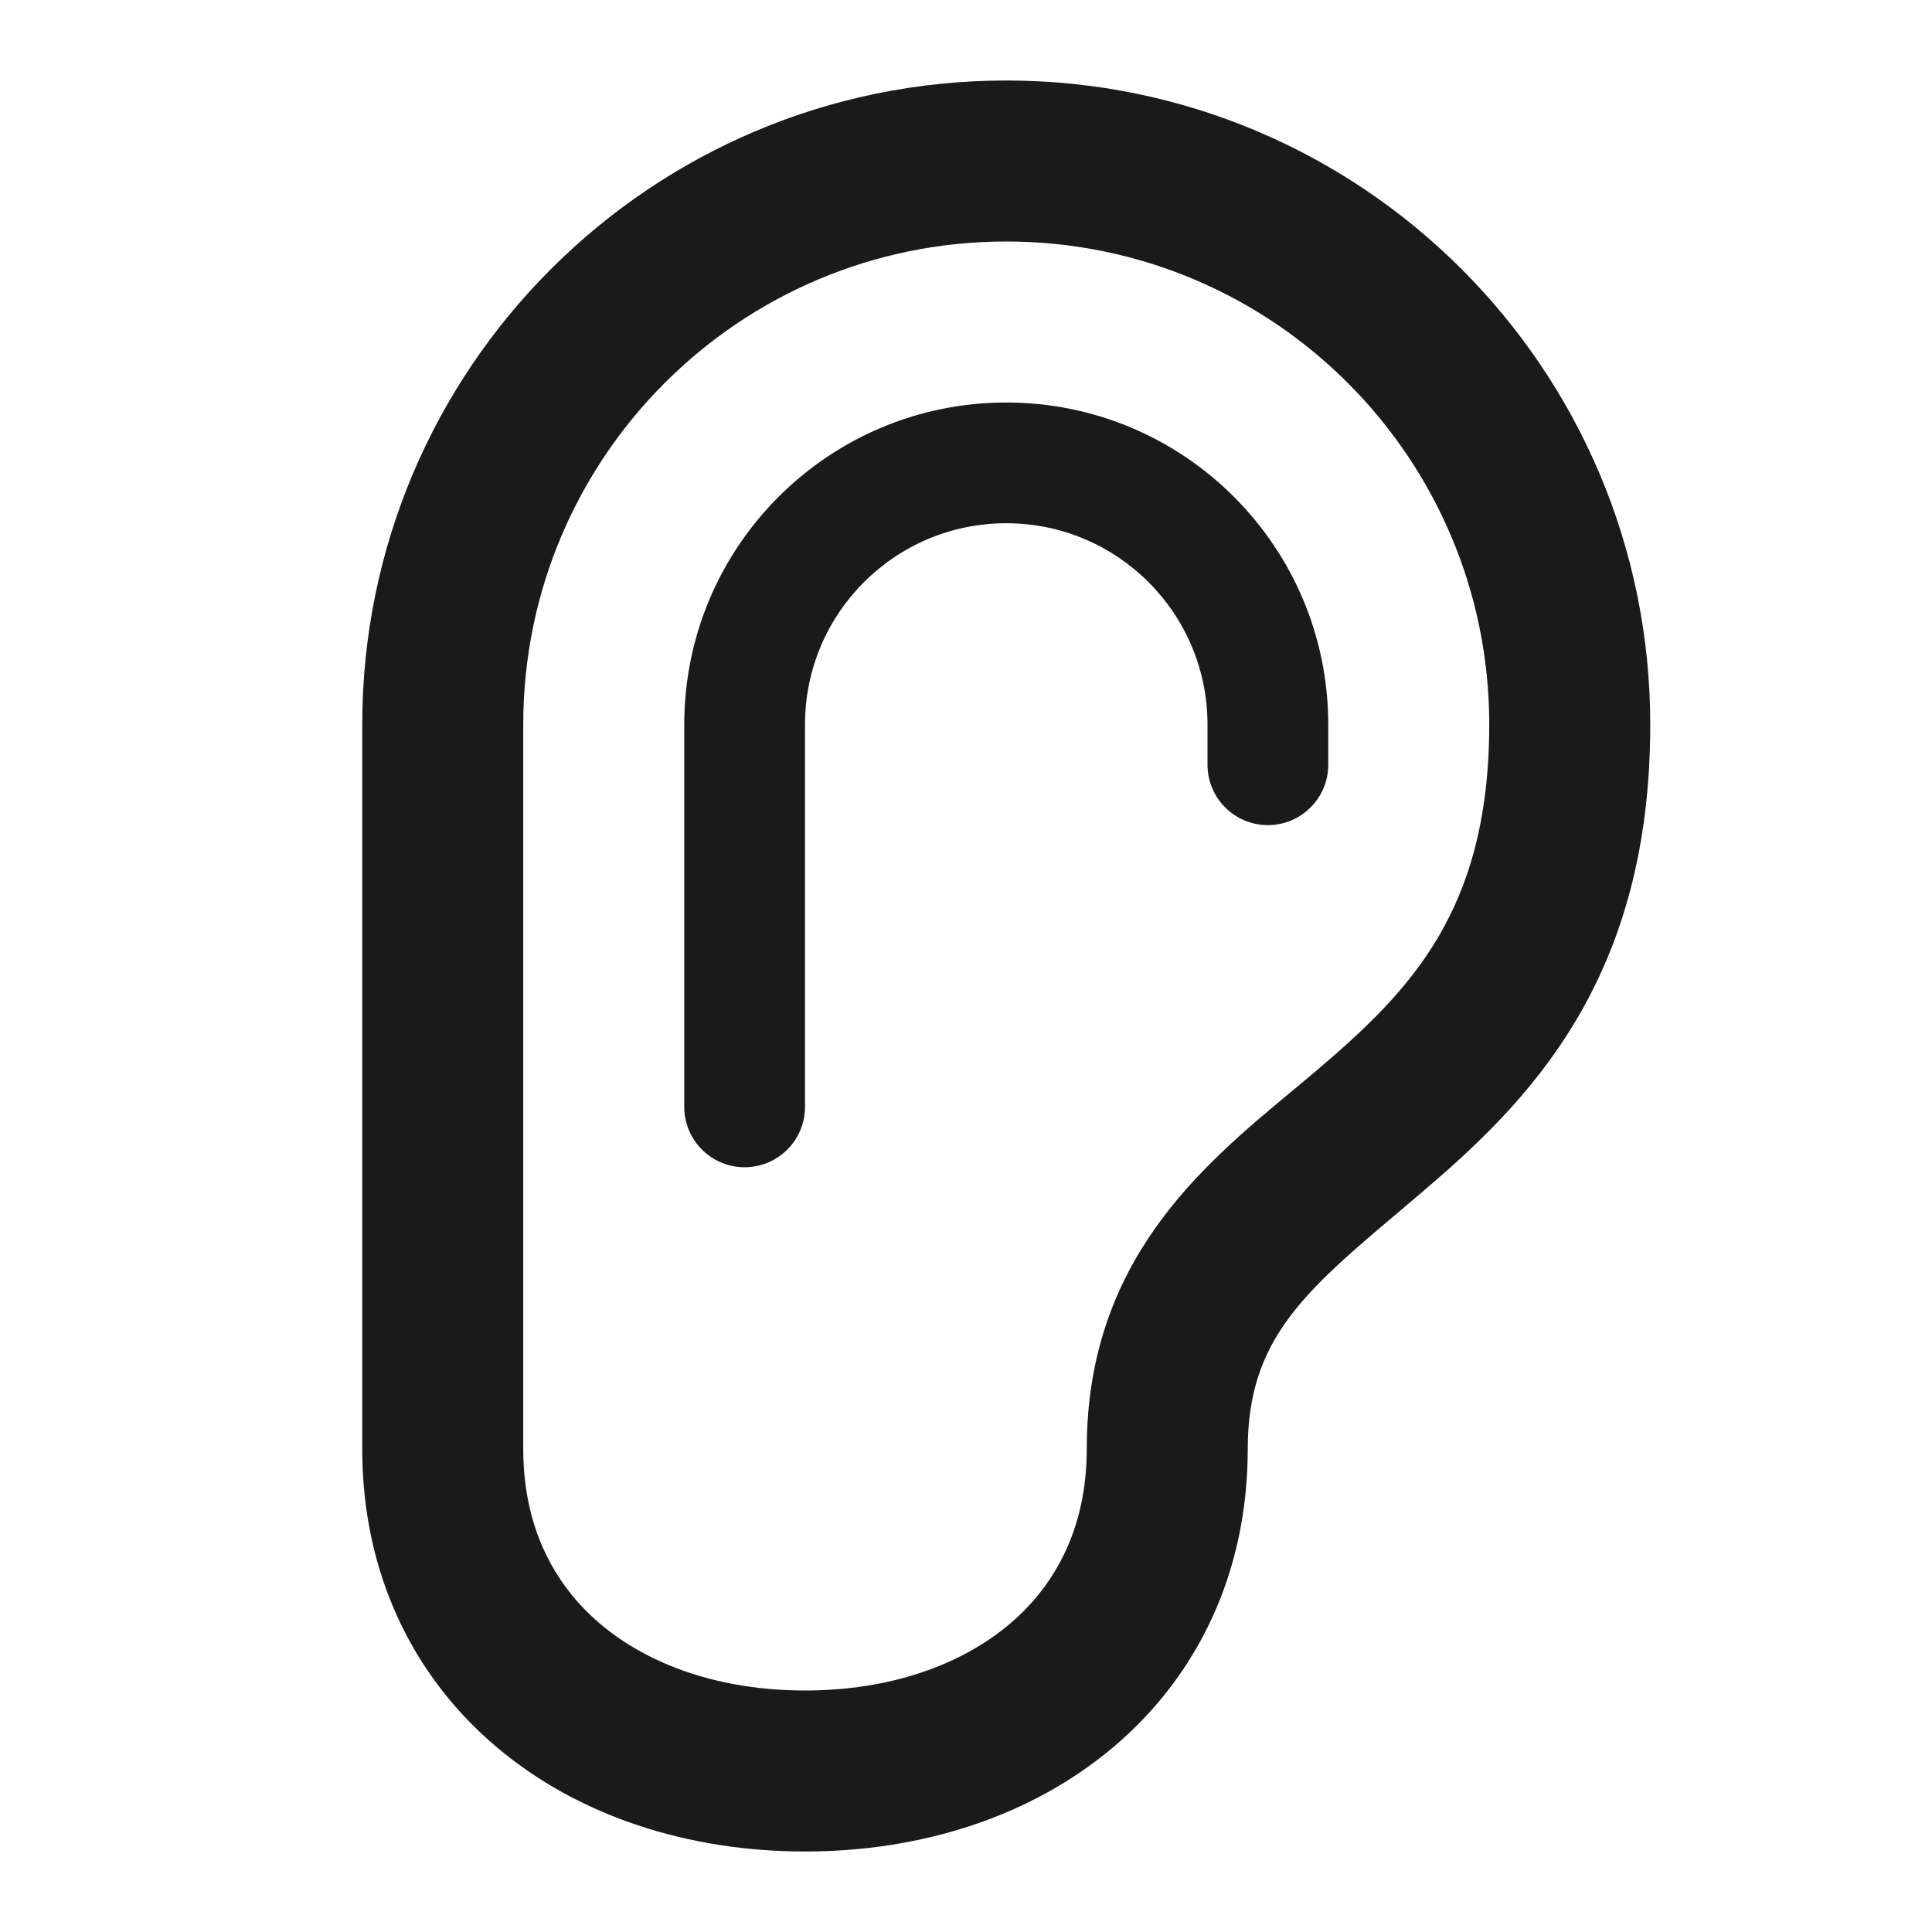 <svg width="24" height="24" viewBox="0 0 24 24" fill="none" xmlns="http://www.w3.org/2000/svg">
<path d="M10 13.75C10 14.164 9.664 14.5 9.25 14.5C8.836 14.5 8.5 14.164 8.5 13.75V9C8.5 6.791 10.291 5 12.5 5C14.709 5 16.5 6.791 16.5 9V9.5C16.5 9.914 16.164 10.25 15.75 10.25C15.336 10.25 15 9.914 15 9.5V9C15 7.619 13.881 6.5 12.5 6.5C11.119 6.5 10 7.619 10 9V13.75Z" fill="#1A1A1A"/>
<path fill-rule="evenodd" clip-rule="evenodd" d="M12.5 1C8.082 1 4.5 4.582 4.5 9V18C4.5 19.54 5.126 20.821 6.167 21.701C7.19 22.567 8.557 23 10 23C11.443 23 12.81 22.567 13.833 21.701C14.874 20.821 15.5 19.54 15.5 18C15.5 16.639 16.203 16.046 17.391 15.042C17.474 14.971 17.56 14.899 17.648 14.824C18.288 14.28 19.021 13.613 19.578 12.675C20.147 11.718 20.5 10.539 20.5 9C20.5 4.582 16.918 1 12.5 1ZM6.5 9C6.5 5.686 9.186 3 12.5 3C15.814 3 18.5 5.686 18.5 9C18.5 10.211 18.228 11.032 17.859 11.653C17.479 12.293 16.962 12.783 16.352 13.301C16.254 13.384 16.152 13.469 16.047 13.556C14.919 14.493 13.5 15.673 13.5 18C13.5 18.96 13.126 19.679 12.542 20.174C11.94 20.683 11.057 21 10 21C8.943 21 8.06 20.683 7.458 20.174C6.874 19.679 6.5 18.96 6.5 18V9Z" fill="#1A1A1A"/>
</svg>
